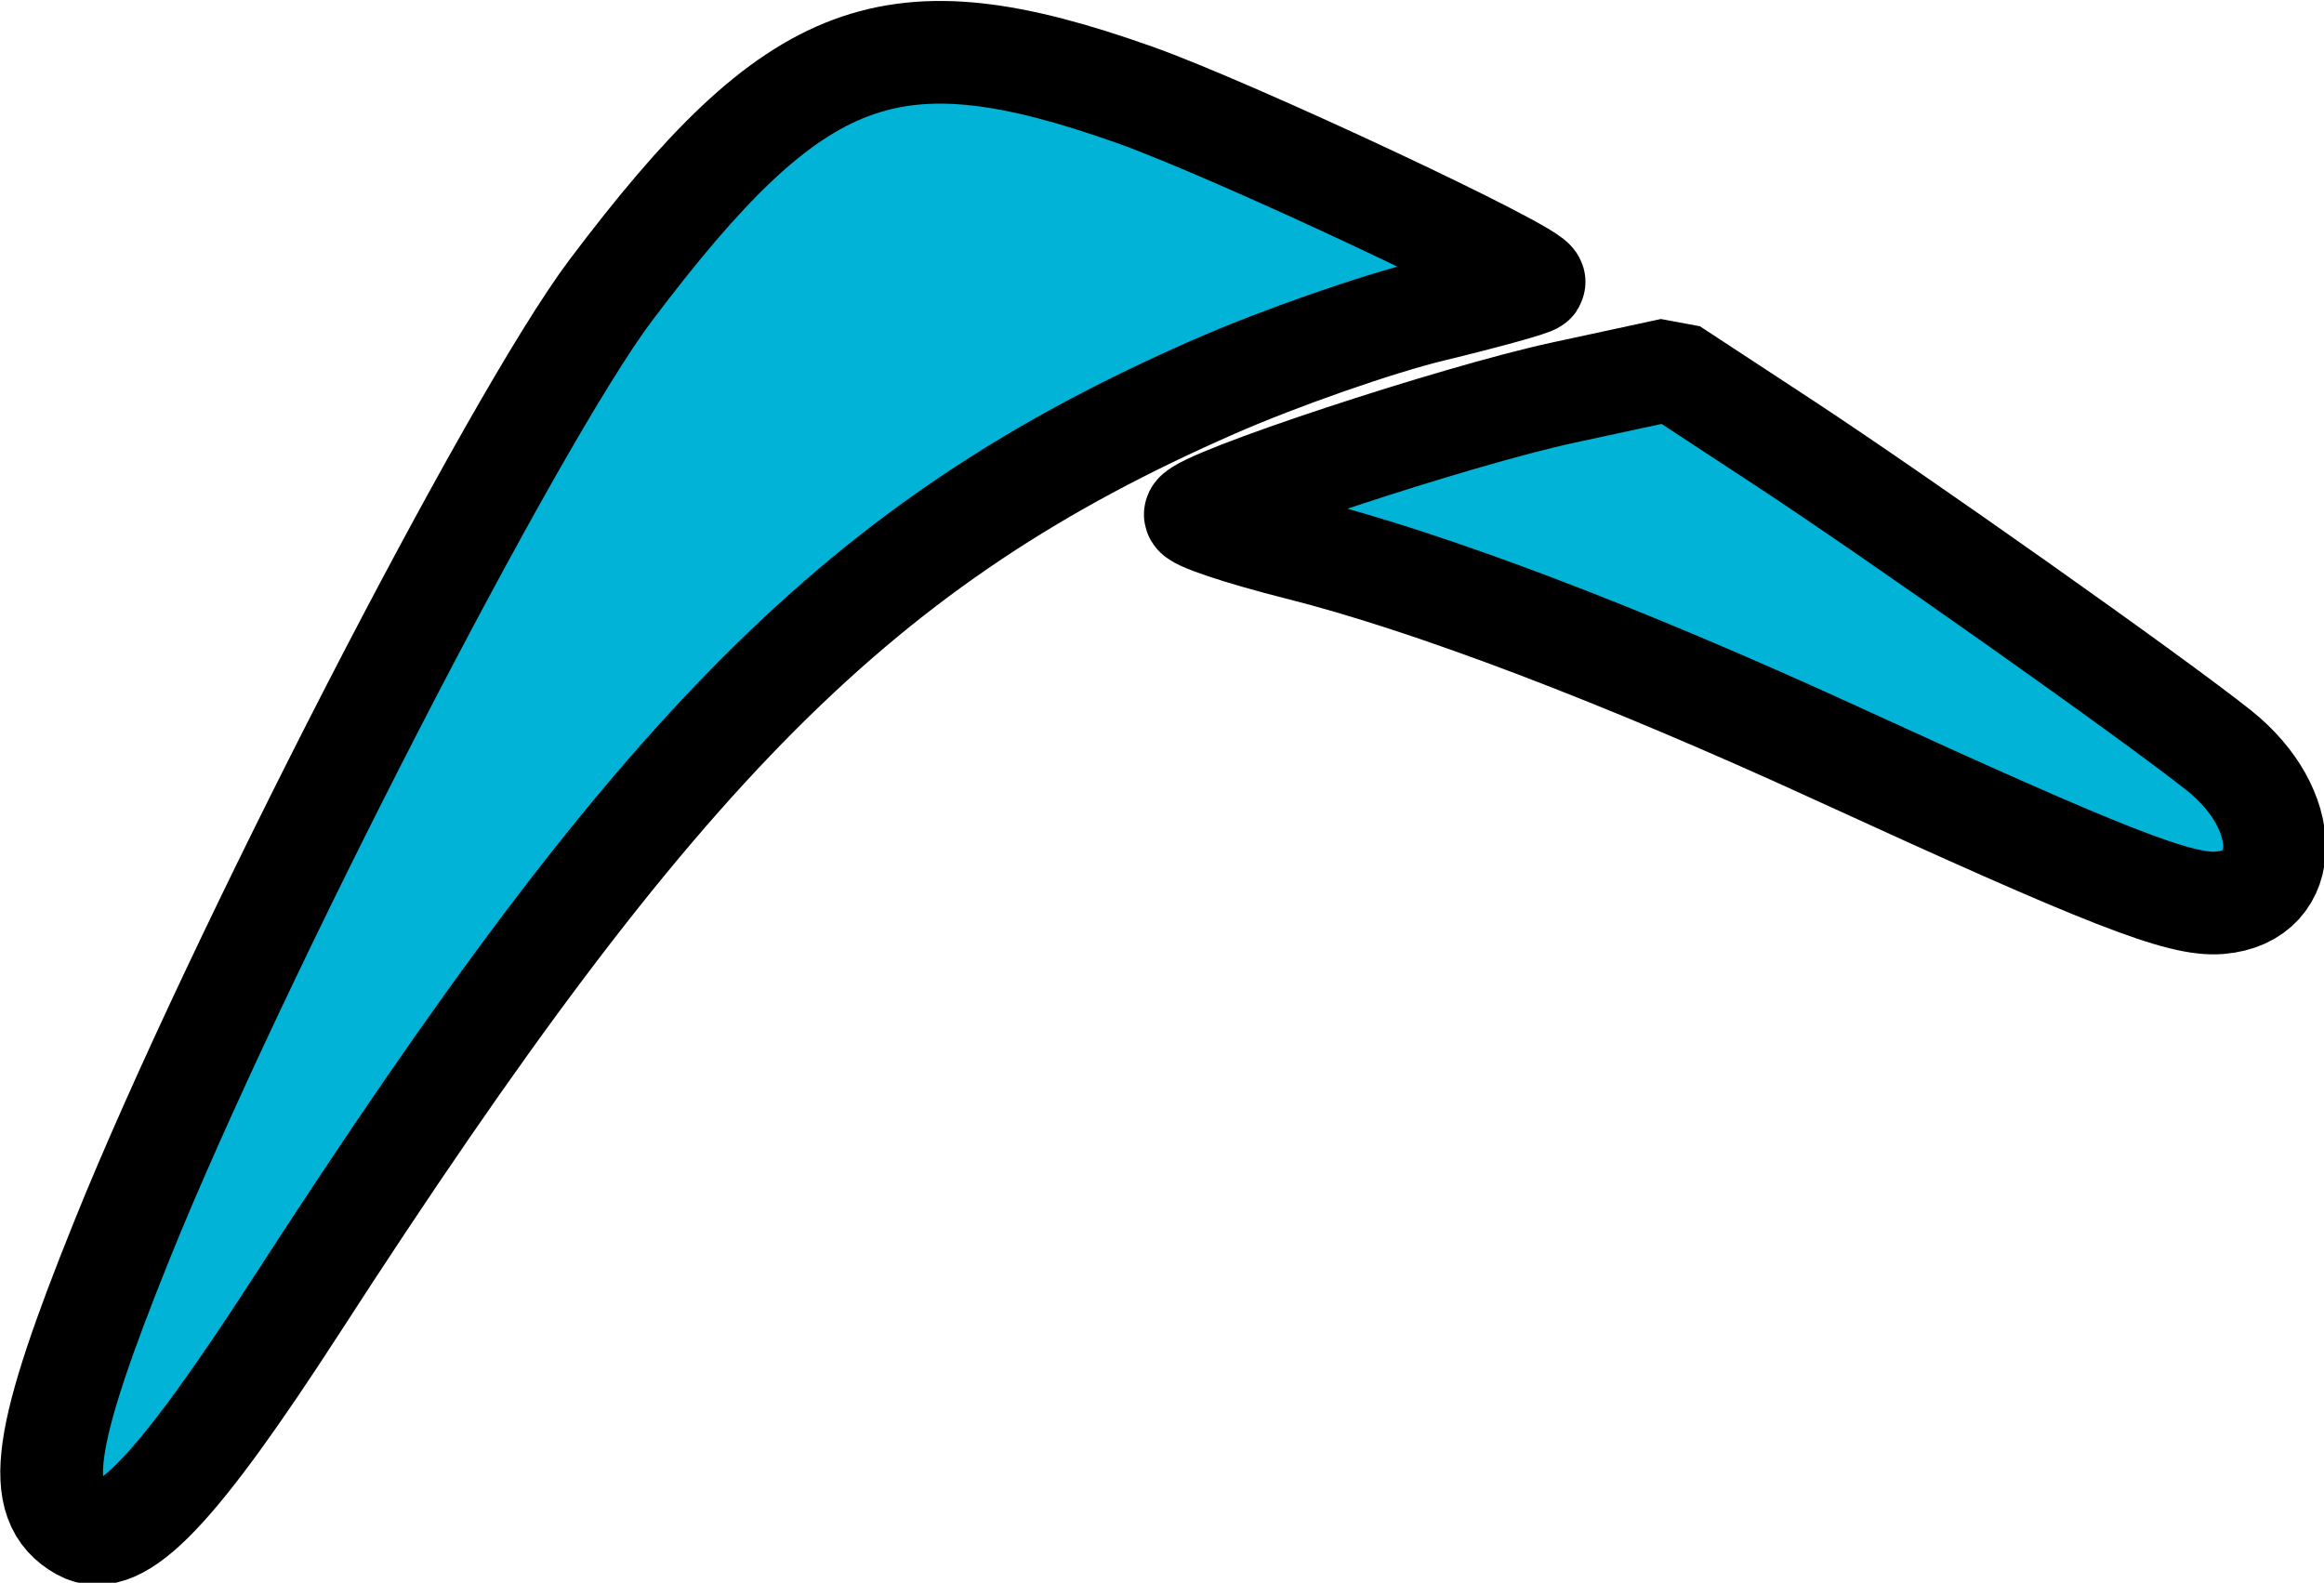 <?xml version="1.0" encoding="UTF-8" standalone="no"?>
<!-- Created with Inkscape (http://www.inkscape.org/) -->

<svg
   xmlns:dc="http://purl.org/dc/elements/1.1/"
   xmlns:cc="http://creativecommons.org/ns#"
   xmlns:rdf="http://www.w3.org/1999/02/22-rdf-syntax-ns#"
   xmlns:svg="http://www.w3.org/2000/svg"
   xmlns="http://www.w3.org/2000/svg"
   xmlns:sodipodi="http://sodipodi.sourceforge.net/DTD/sodipodi-0.dtd"
   xmlns:inkscape="http://www.inkscape.org/namespaces/inkscape"
   id="svg3055"
   version="1.1"
   inkscape:version="0.48.5 r10040"
   width="109.75"
   height="74.75"
   sodipodi:docname="boomerang-bluesky-98-75-rotated.svg">
  <defs
     id="defs3059" />
  <sodipodi:namedview
     pagecolor="#ffffff"
     bordercolor="#666666"
     borderopacity="1"
     objecttolerance="10"
     gridtolerance="10"
     guidetolerance="10"
     inkscape:pageopacity="0"
     inkscape:pageshadow="2"
     inkscape:window-width="1222"
     inkscape:window-height="665"
     id="namedview3057"
     showgrid="false"
     inkscape:zoom="4.9305555"
     inkscape:cx="29.545843"
     inkscape:cy="33.516947"
     inkscape:window-x="0"
     inkscape:window-y="0"
     inkscape:window-maximized="0"
     inkscape:current-layer="g3104" />
  <g
     id="g3104"
     transform="matrix(0.349,0,0,0.349,-0.064,25.16)">
    <path
       style="fill:#00b3d7;fill-opacity:1;stroke:#000000;stroke-width:13.895;stroke-linecap:butt;stroke-linejoin:miter;stroke-miterlimit:0;stroke-opacity:1;stroke-dasharray:none;stroke-dashoffset:0;marker-start:none"
       d="M 300.539,50.076 C 295.22,50.524 285.495,46.726 248.476,29.747 219.559,16.483 193.707,6.658 175.967,2.19 c -8.015,-2.019 -14.331,-4.14 -14.036,-4.714 1.032,-2.007 35.191,-13.288 49.76,-16.433 l 14.704,-3.174 14.893,9.769 c 15.53,10.186 50.33,34.794 59.166,41.838 9.965,7.943 10.014,19.763 0.086,20.6 z M 194.003,-30.072 c -7.383,1.786 -20.685,6.432 -29.561,10.325 C 116.871,1.12 89.418,28.582 40.496,104.242 23.979,129.787 16.33,137.771 11.165,134.86 4.631,131.178 5.852,122.594 16.757,95.55 31.911,57.968 69.665,-15.369 82.863,-32.86 c 25.119,-33.29 37.921,-38.063 70.829,-26.407 13.349,4.728 54.789,24.178 54.073,25.38 -0.186,0.313 -6.379,2.029 -13.762,3.815 z"
       id="path3106"
       inkscape:connector-curvature="0" />
  </g>
</svg>
